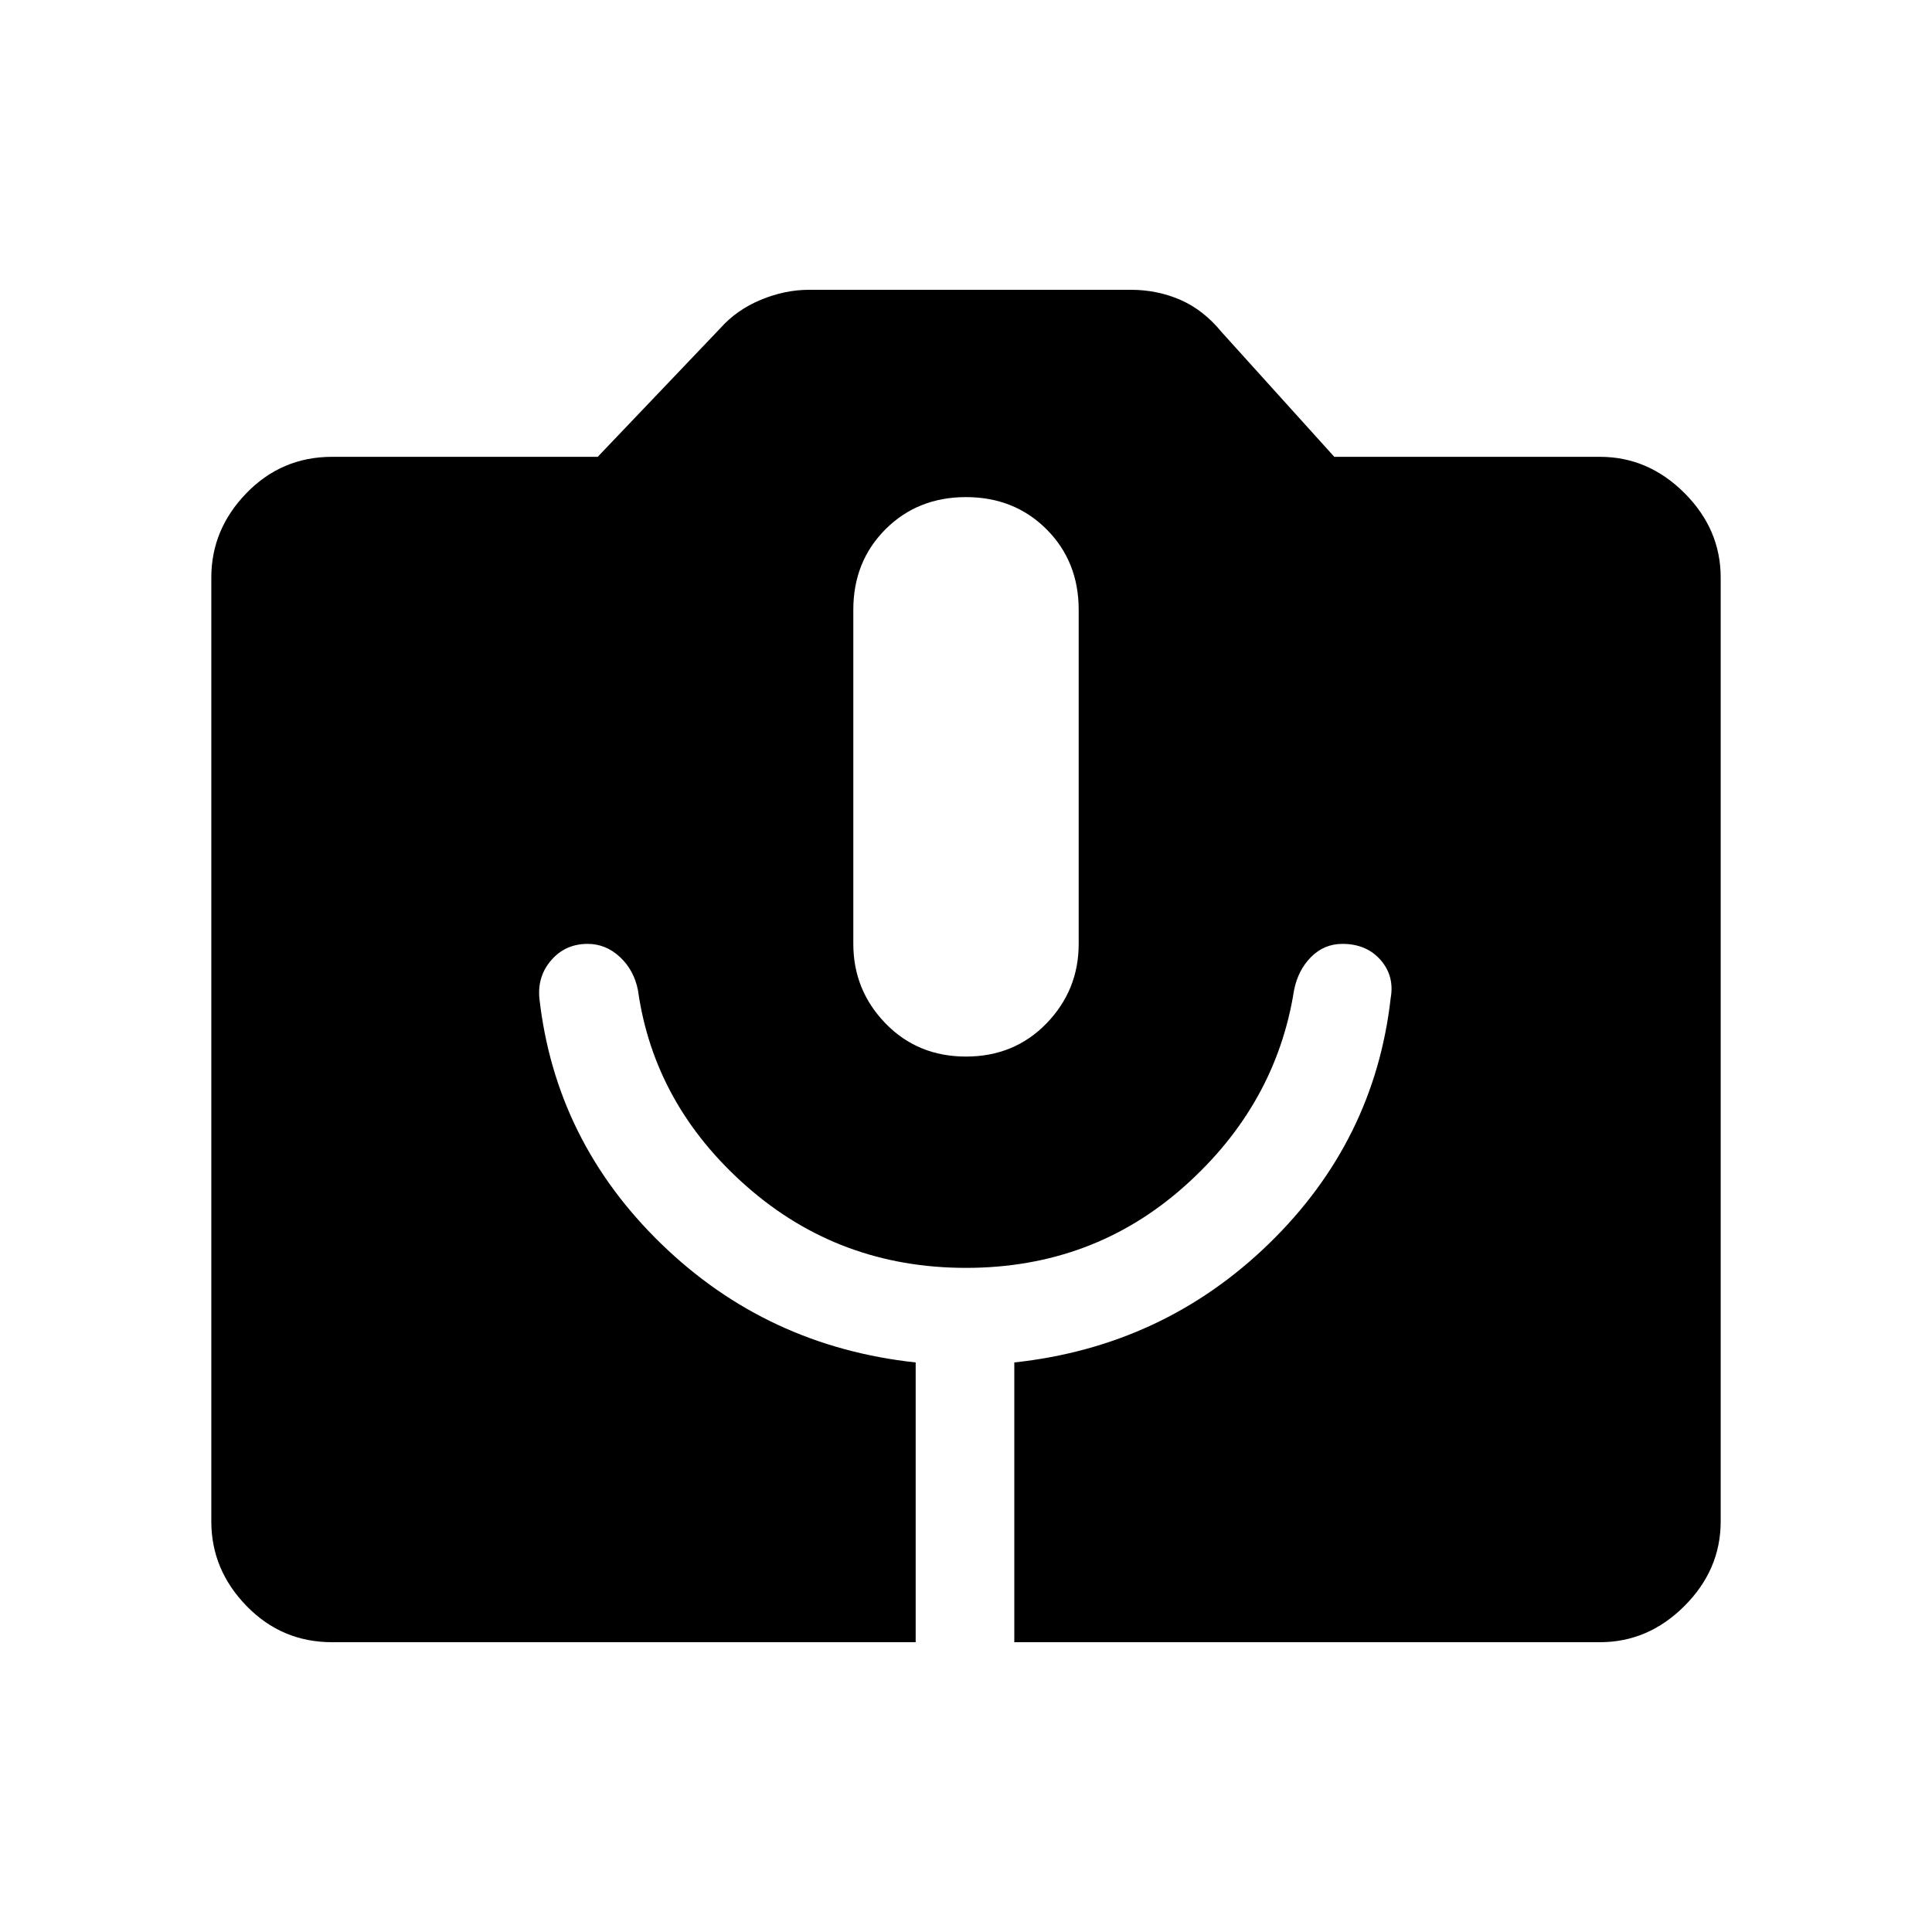<svg xmlns="http://www.w3.org/2000/svg" height="40" width="40"><path d="M6.875 34Q5.833 34 5.104 33.25Q4.375 32.5 4.375 31.5V11.958Q4.375 10.958 5.104 10.208Q5.833 9.458 6.875 9.458H12.375L14.917 6.792Q15.25 6.417 15.75 6.208Q16.25 6 16.75 6H23.417Q23.958 6 24.438 6.208Q24.917 6.417 25.292 6.875L27.625 9.458H33.125Q34.125 9.458 34.875 10.208Q35.625 10.958 35.625 11.958V31.5Q35.625 32.5 34.875 33.25Q34.125 34 33.125 34H21V28.208Q24.083 27.875 26.271 25.75Q28.458 23.625 28.792 20.667Q28.875 20.208 28.583 19.875Q28.292 19.542 27.792 19.542Q27.417 19.542 27.146 19.812Q26.875 20.083 26.792 20.5Q26.417 22.875 24.521 24.562Q22.625 26.25 20 26.25Q17.375 26.25 15.458 24.562Q13.542 22.875 13.208 20.5Q13.125 20.083 12.833 19.812Q12.542 19.542 12.167 19.542Q11.708 19.542 11.417 19.875Q11.125 20.208 11.167 20.667Q11.5 23.625 13.688 25.75Q15.875 27.875 18.958 28.208V34ZM20 21.875Q21 21.875 21.667 21.188Q22.333 20.5 22.333 19.542V12.625Q22.333 11.625 21.667 10.958Q21 10.292 20 10.292Q19 10.292 18.333 10.958Q17.667 11.625 17.667 12.625V19.542Q17.667 20.5 18.333 21.188Q19 21.875 20 21.875Z"/></svg>